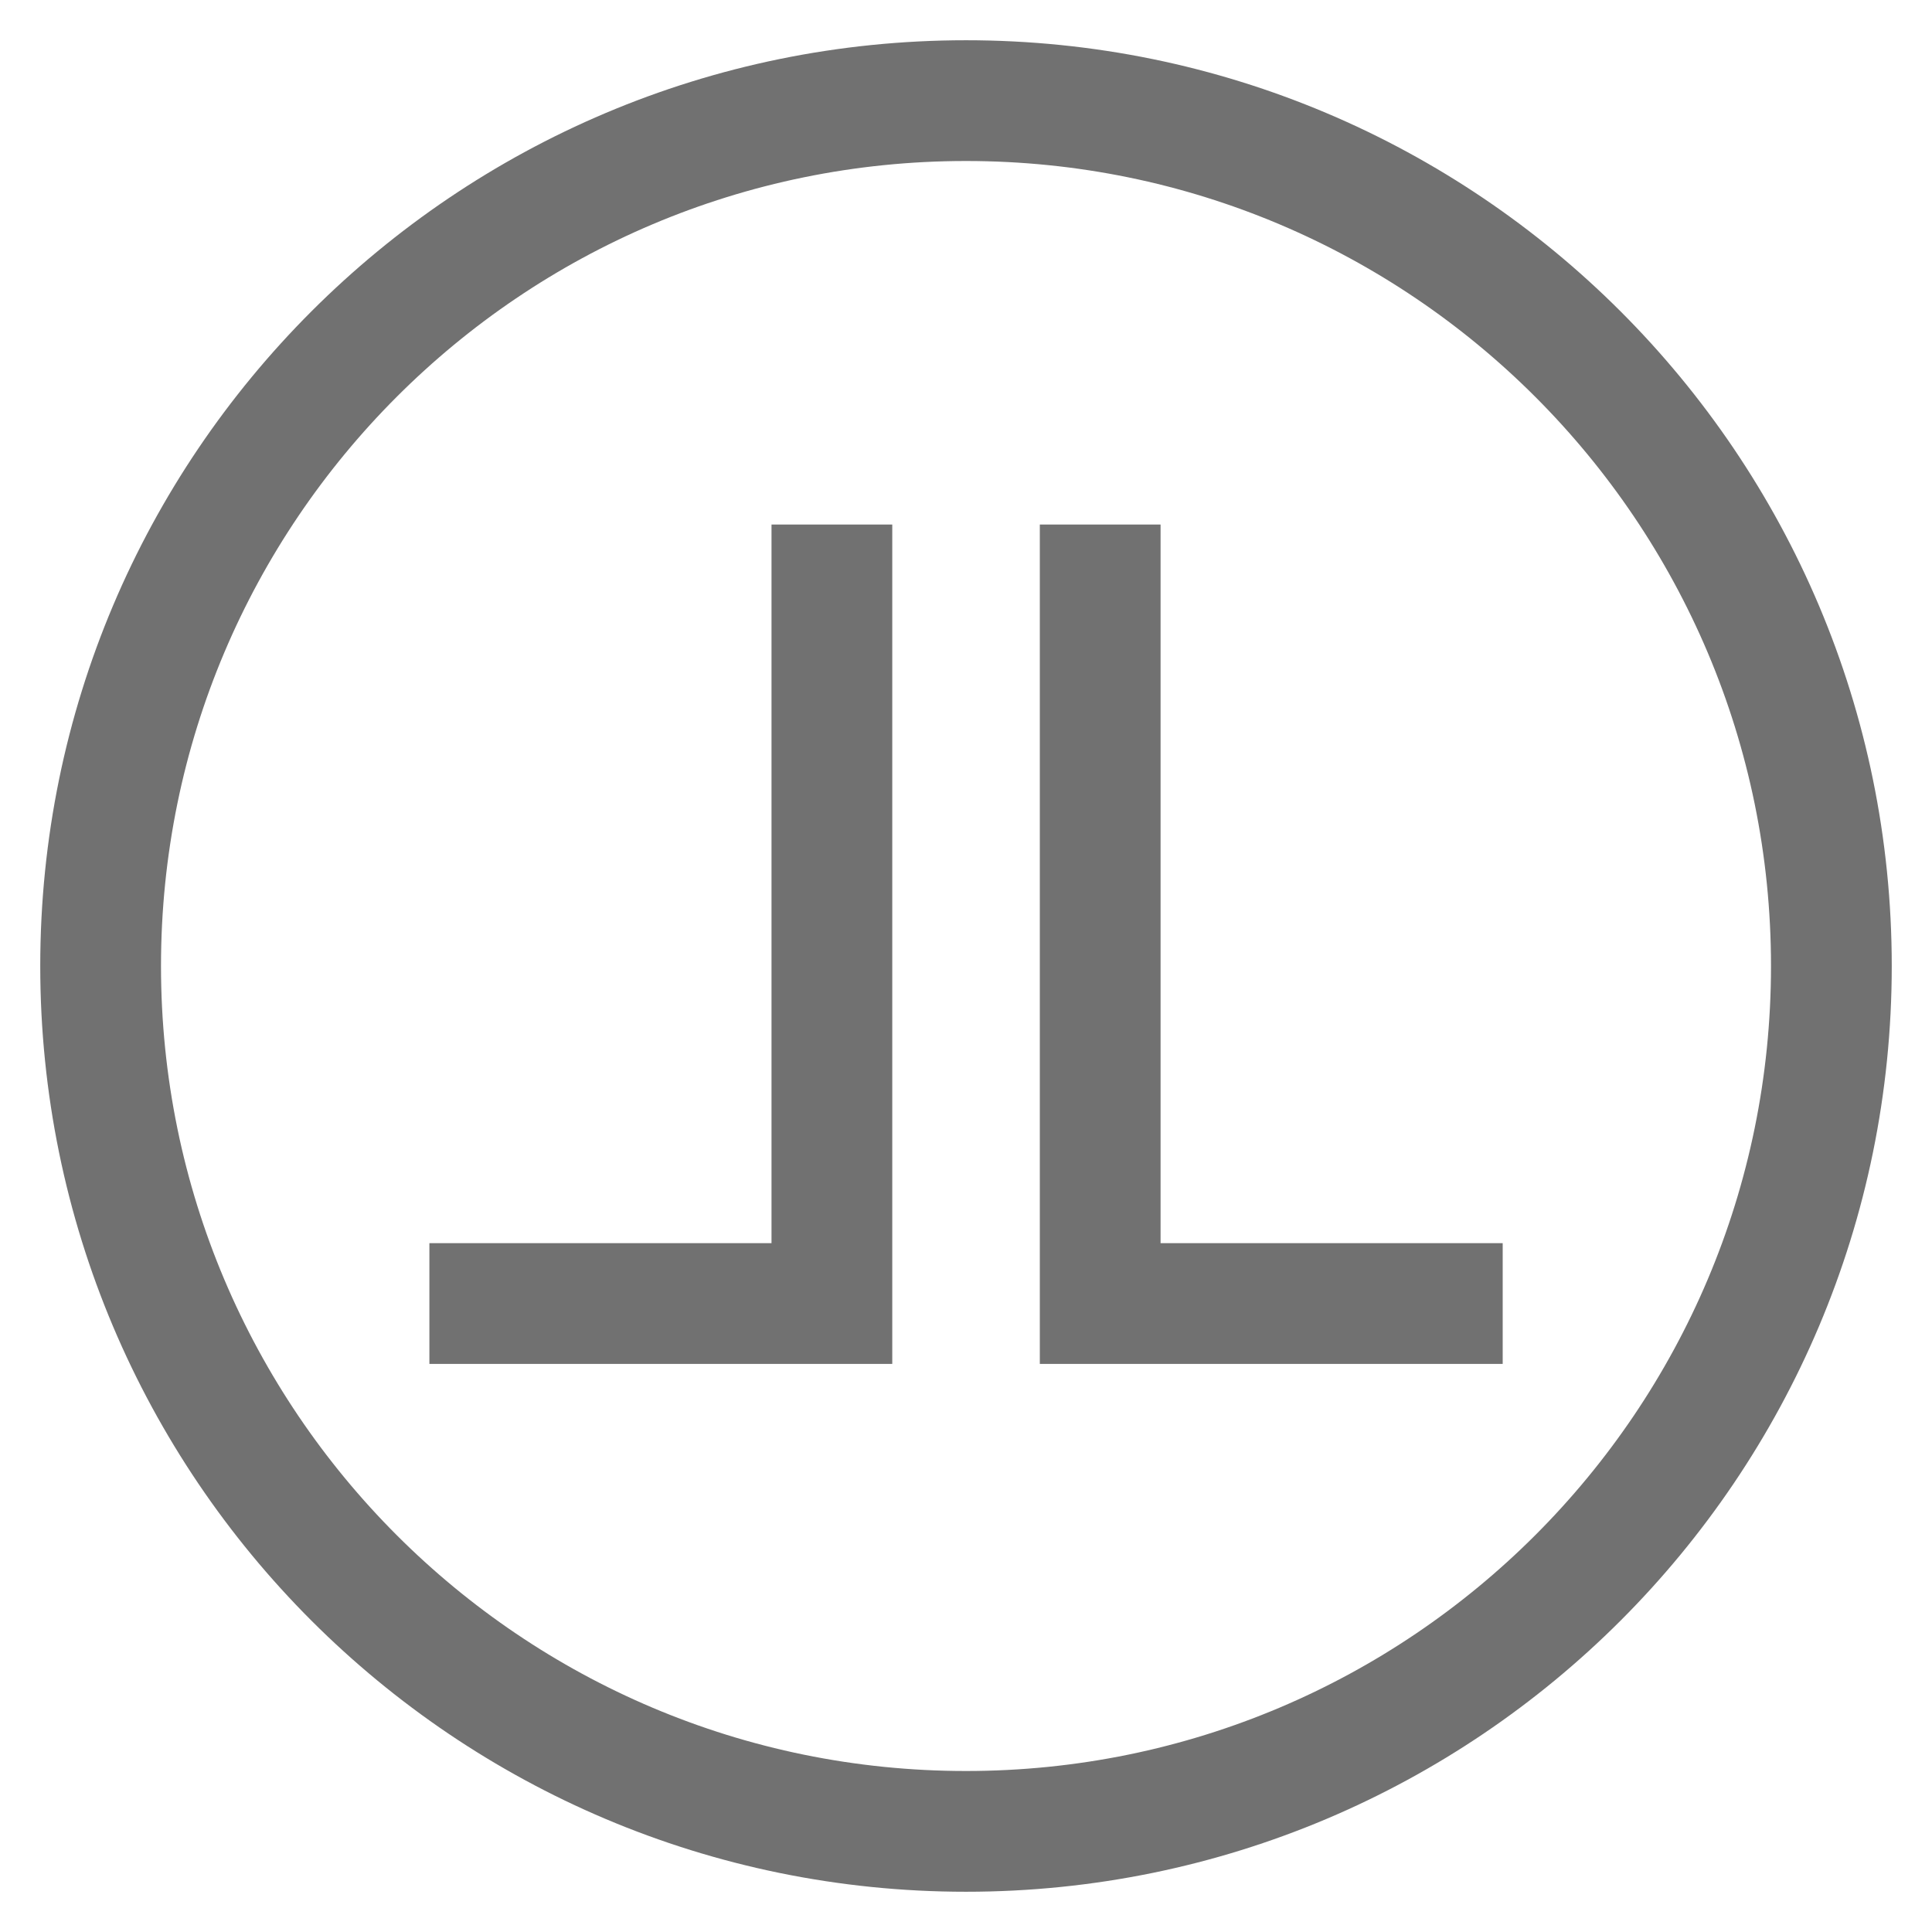 <svg width="24" height="24" viewBox="0 0 24 24" fill="none" xmlns="http://www.w3.org/2000/svg">
<path d="M10.334 6.516V16.193H5.334M13.667 6.516V16.193H18.667" stroke="#717171" stroke-width="1.5"/>
<path d="M1.25 12C1.25 17.937 6.063 22.75 12 22.75C17.937 22.75 22.75 17.937 22.75 12C22.75 6.063 17.937 1.25 12 1.25C6.063 1.25 1.25 6.063 1.25 12Z" stroke="#717171" stroke-width="1.5"/>
</svg>
